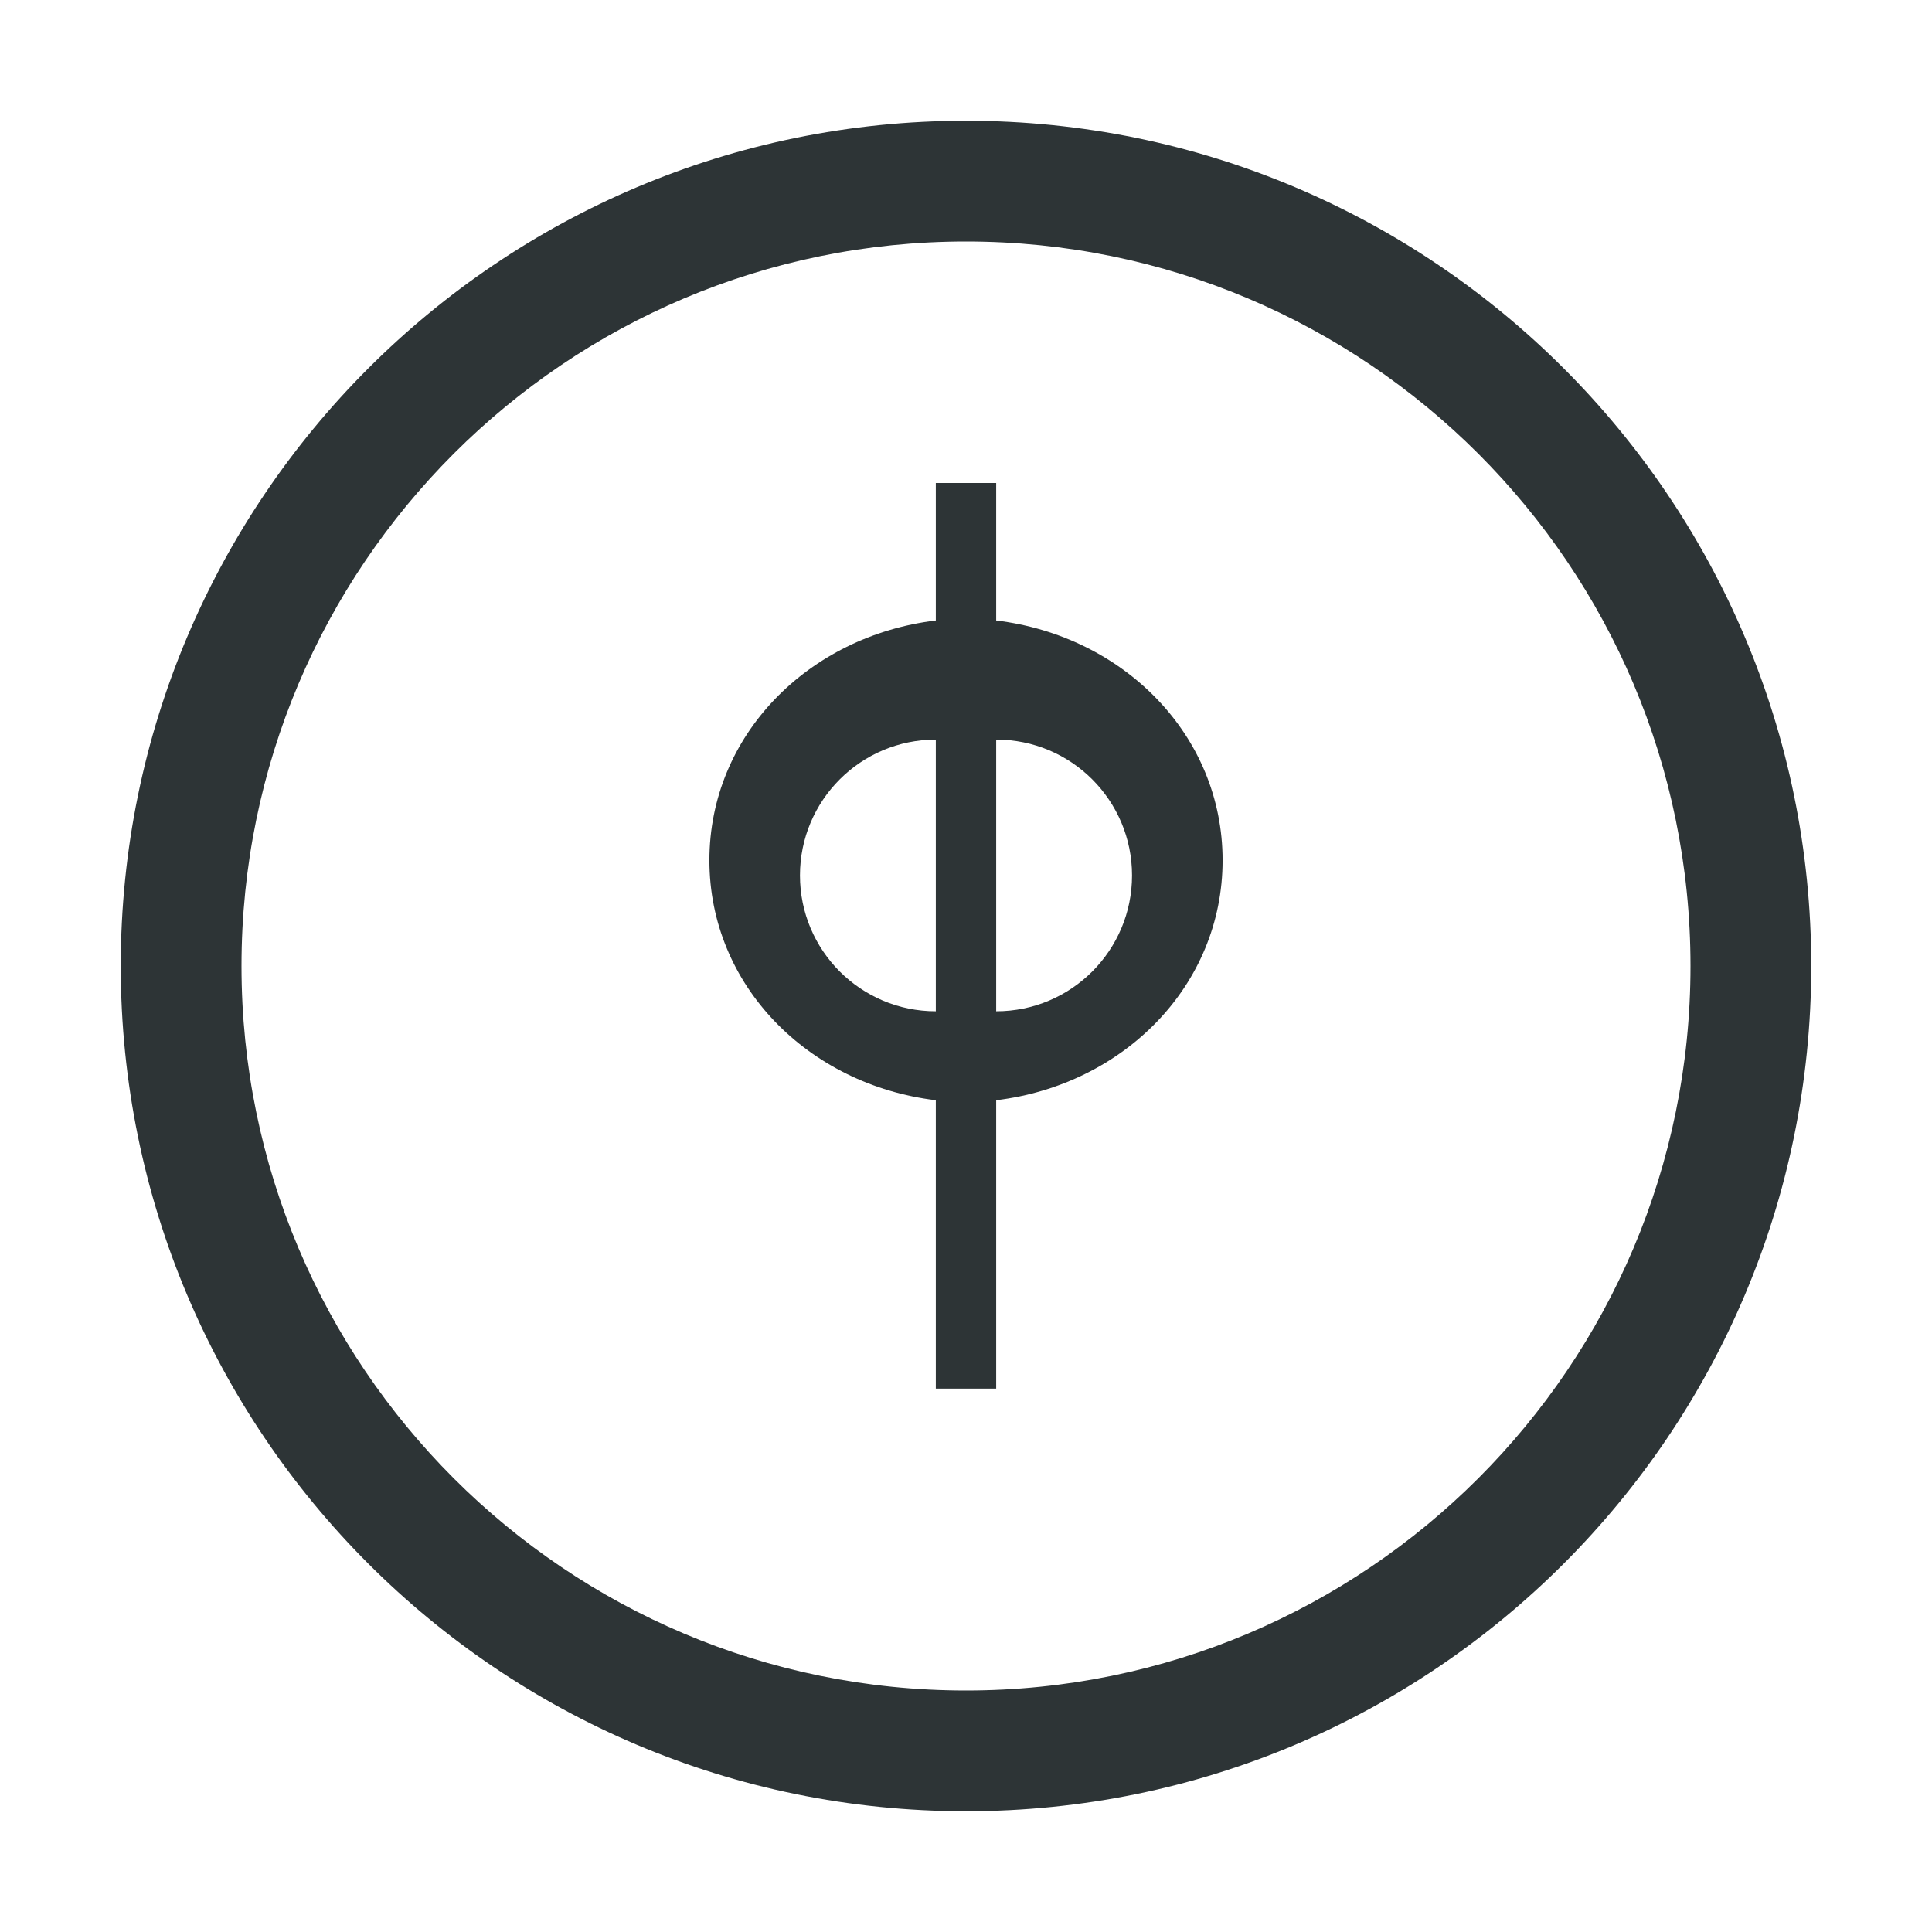 <?xml version="1.0" encoding="UTF-8"?>
<svg width="32" height="32" viewBox="0 0 32 32" fill="none" xmlns="http://www.w3.org/2000/svg">
    <path d="M16 2C8.268 2 2 8.268 2 16C2 23.732 8.268 30 16 30C23.732 30 30 23.732 30 16C30 8.268 23.732 2 16 2ZM16 28C9.373 28 4 22.627 4 16C4 9.373 9.373 4 16 4C22.627 4 28 9.373 28 16C28 22.627 22.627 28 16 28Z" fill="#2D3436"/>
    <path d="M16.5 8H15.5V10.277C13.387 10.533 11.75 12.178 11.75 14.25C11.75 16.322 13.387 17.967 15.5 18.223V23H16.5V18.223C18.613 17.967 20.25 16.322 20.25 14.25C20.25 12.178 18.613 10.533 16.5 10.277V8ZM15.5 16.75C14.257 16.75 13.25 15.743 13.25 14.5C13.25 13.257 14.257 12.25 15.5 12.25V16.75ZM16.5 16.75V12.25C17.743 12.25 18.75 13.257 18.75 14.5C18.75 15.743 17.743 16.75 16.5 16.75Z" fill="#2D3436"/>
</svg> 